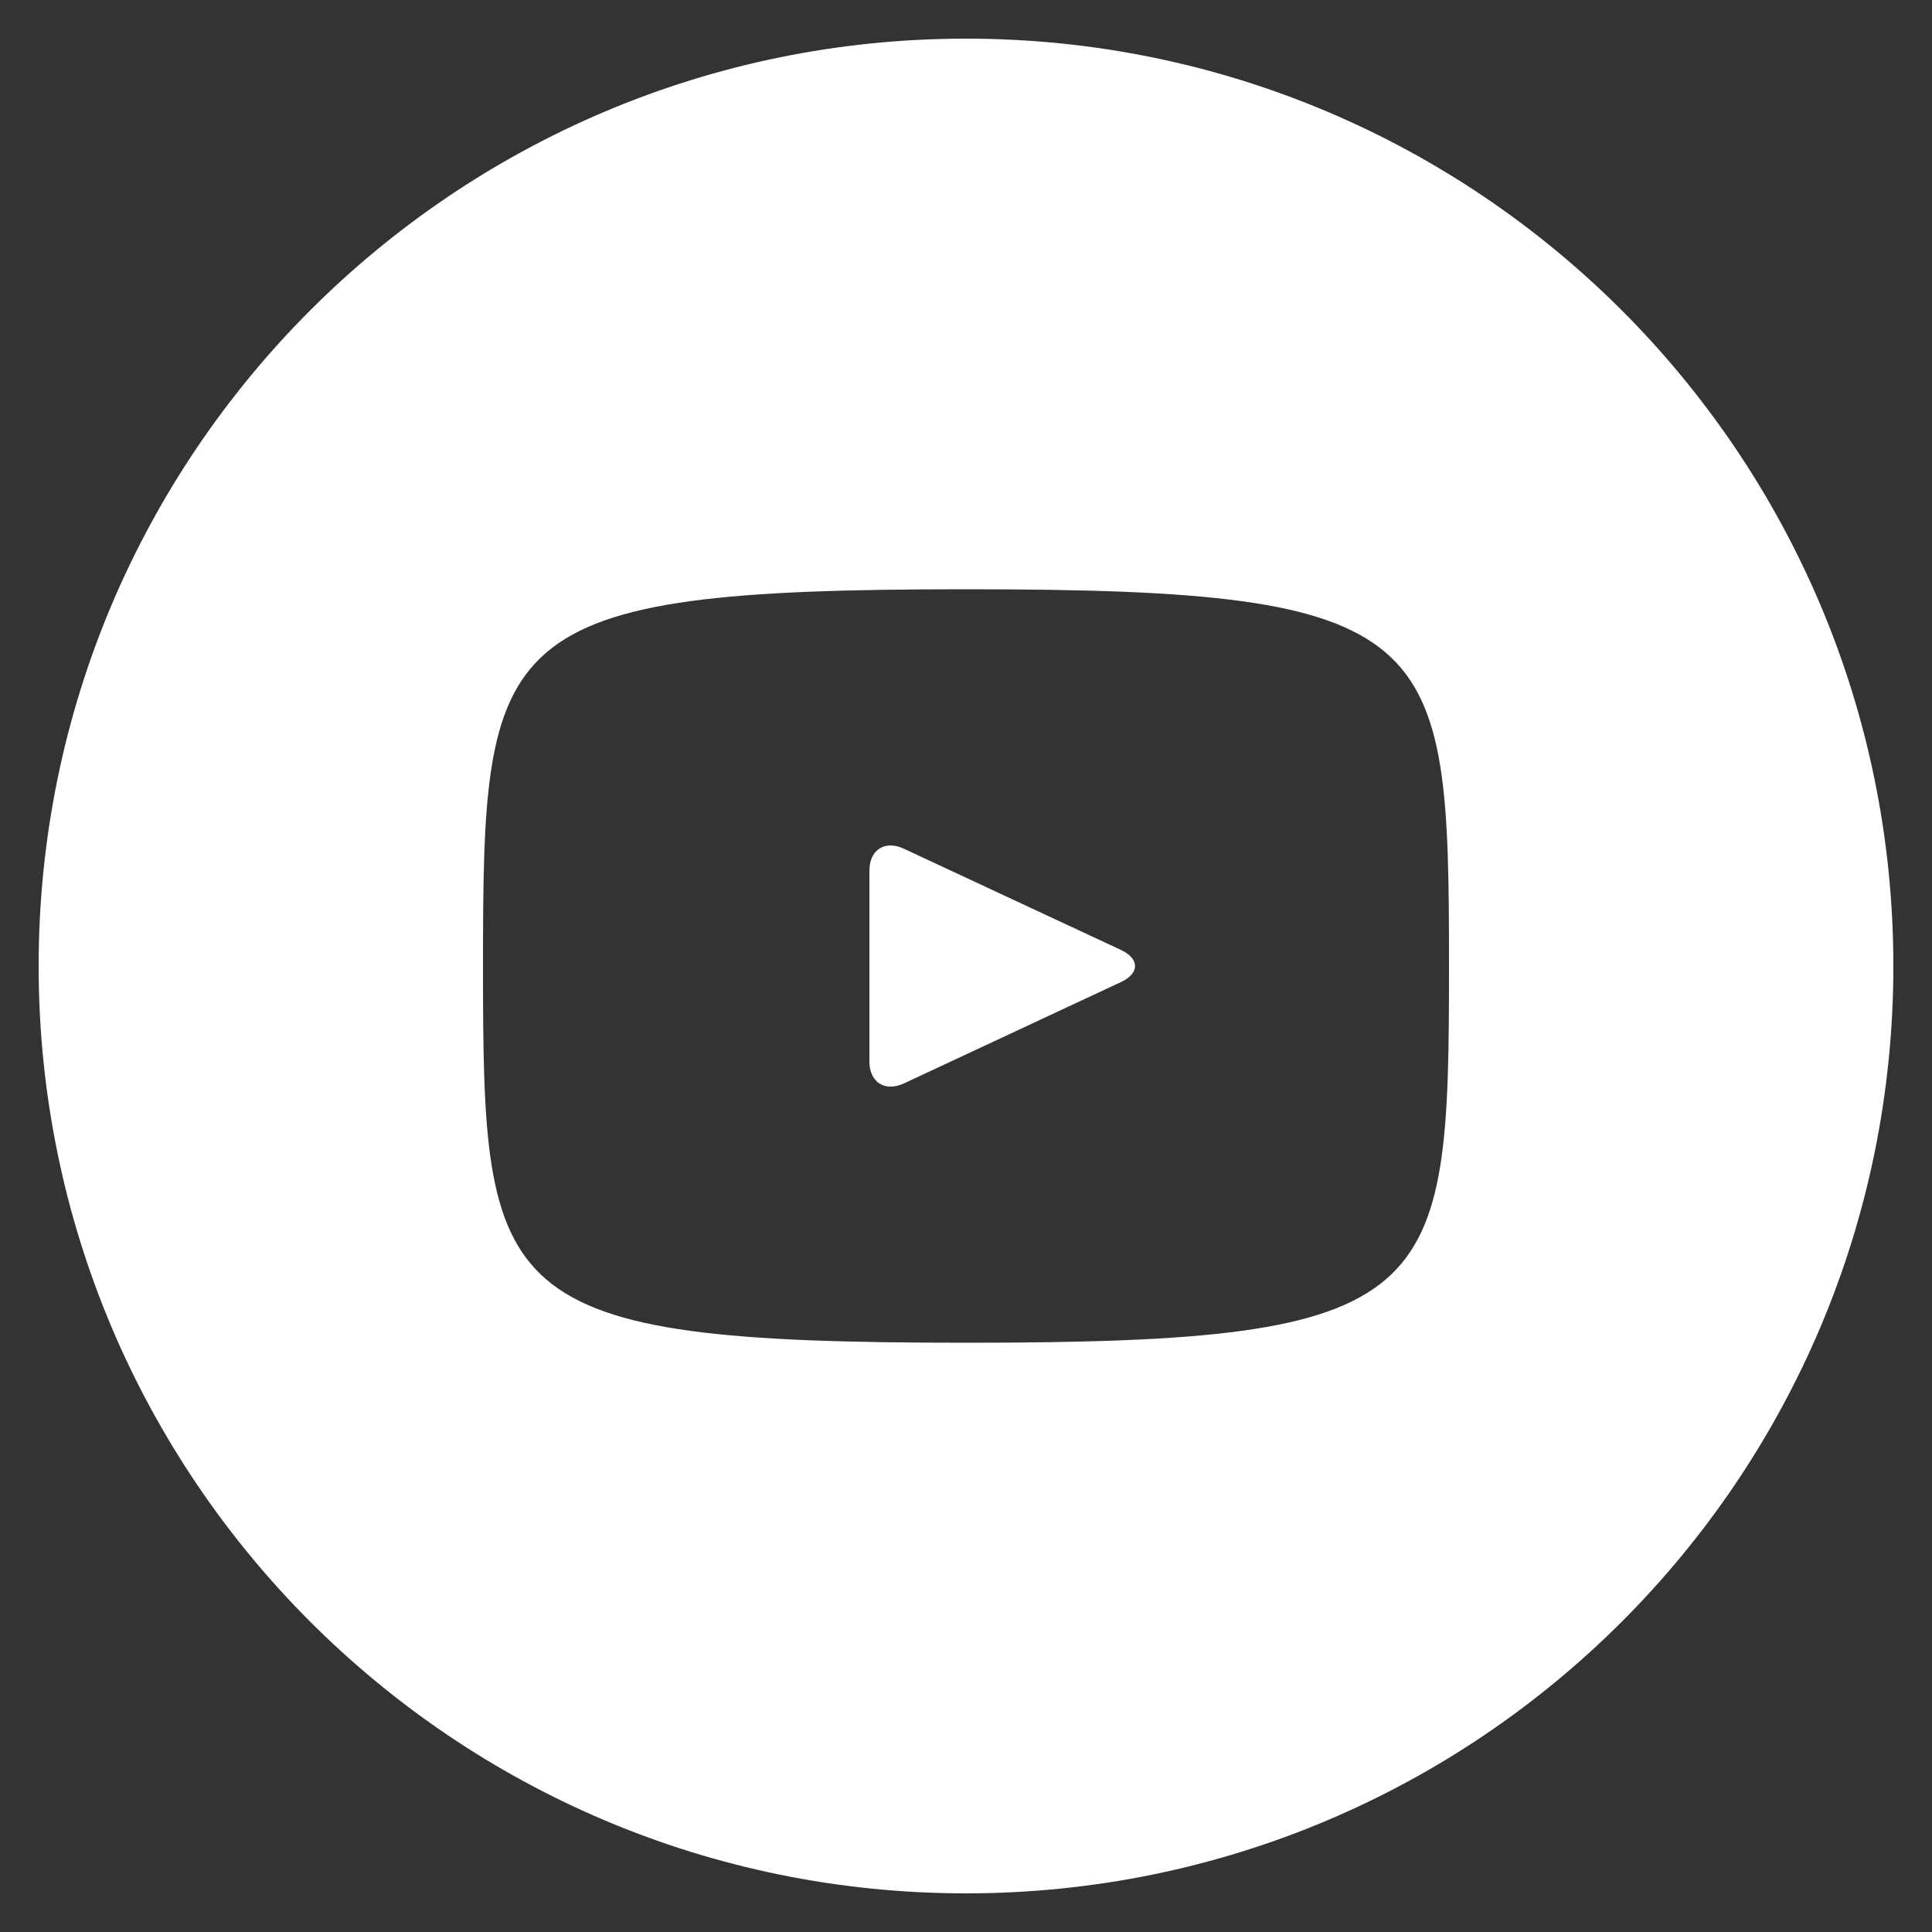 <svg width="24" height="24" viewBox="0 0 24 24" fill="none" xmlns="http://www.w3.org/2000/svg">
<rect x="0" y="0" width="24" height="24" fill="#333333" stroke="none"/>
<path d="M13.924 11.8L11.228 10.543C10.993 10.433 10.8 10.556 10.8 10.816V13.185C10.8 13.445 10.993 13.568 11.228 13.459L13.922 12.201C14.159 12.091 14.159 11.911 13.924 11.8ZM12 0.48C5.638 0.48 0.48 5.638 0.48 12.001C0.48 18.363 5.638 23.52 12 23.52C18.362 23.52 23.52 18.363 23.52 12.001C23.52 5.638 18.362 0.48 12 0.48ZM12 16.68C6.103 16.68 6 16.149 6 12.001C6 7.852 6.103 7.32 12 7.32C17.897 7.32 18 7.852 18 12.001C18 16.149 17.897 16.68 12 16.68Z" fill="white"/>
</svg>
